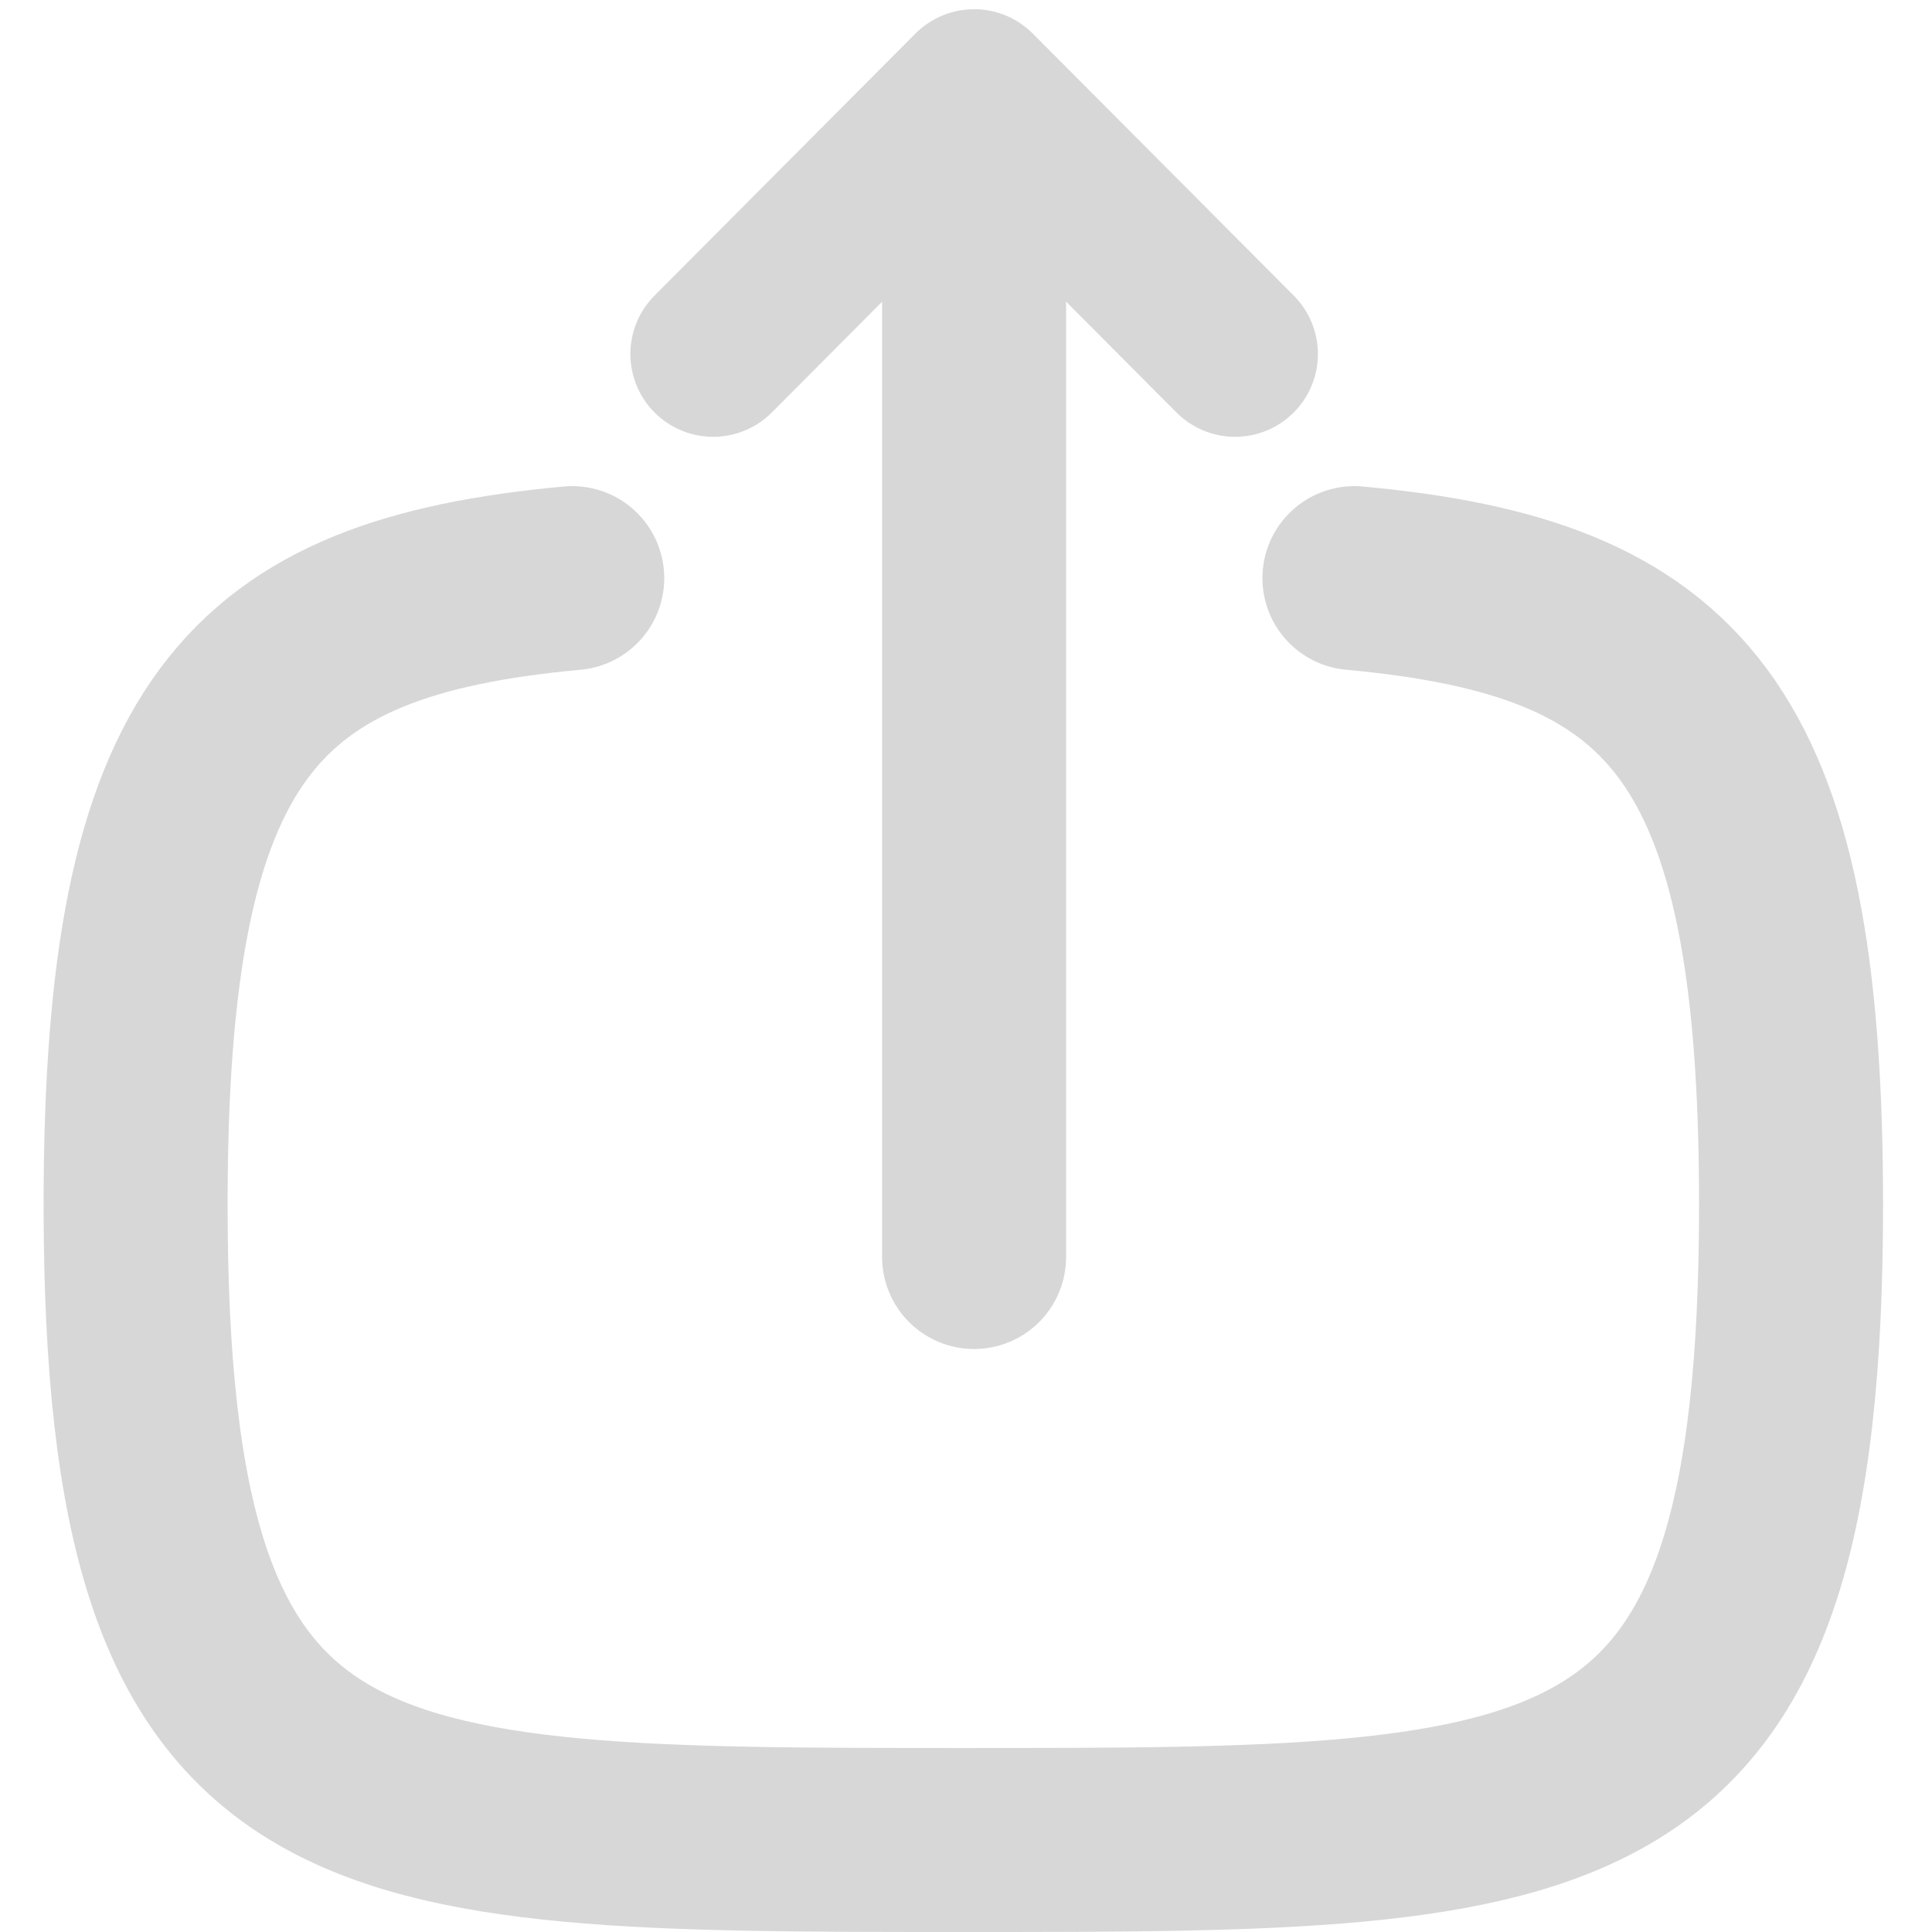<svg width="21" height="21" viewBox="0 0 21 21" fill="none" xmlns="http://www.w3.org/2000/svg">
<g opacity="0.2">
<path d="M10.588 1.951V13.663" stroke="#373737" stroke-width="2" stroke-linecap="round" stroke-linejoin="round"/>
<path d="M7.752 3.848L10.588 1L13.425 3.848" stroke="#373737" stroke-width="1.8" stroke-linecap="round" stroke-linejoin="round"/>
<path d="M6.22 6.284C2.738 6.605 1.474 7.909 1.474 13.093C1.474 20 3.72 20 10.471 20C17.221 20 19.468 20 19.468 13.093C19.468 7.909 18.204 6.605 14.722 6.284" stroke="#373737" stroke-width="2" stroke-linecap="round" stroke-linejoin="round"/>
</g>
</svg>
